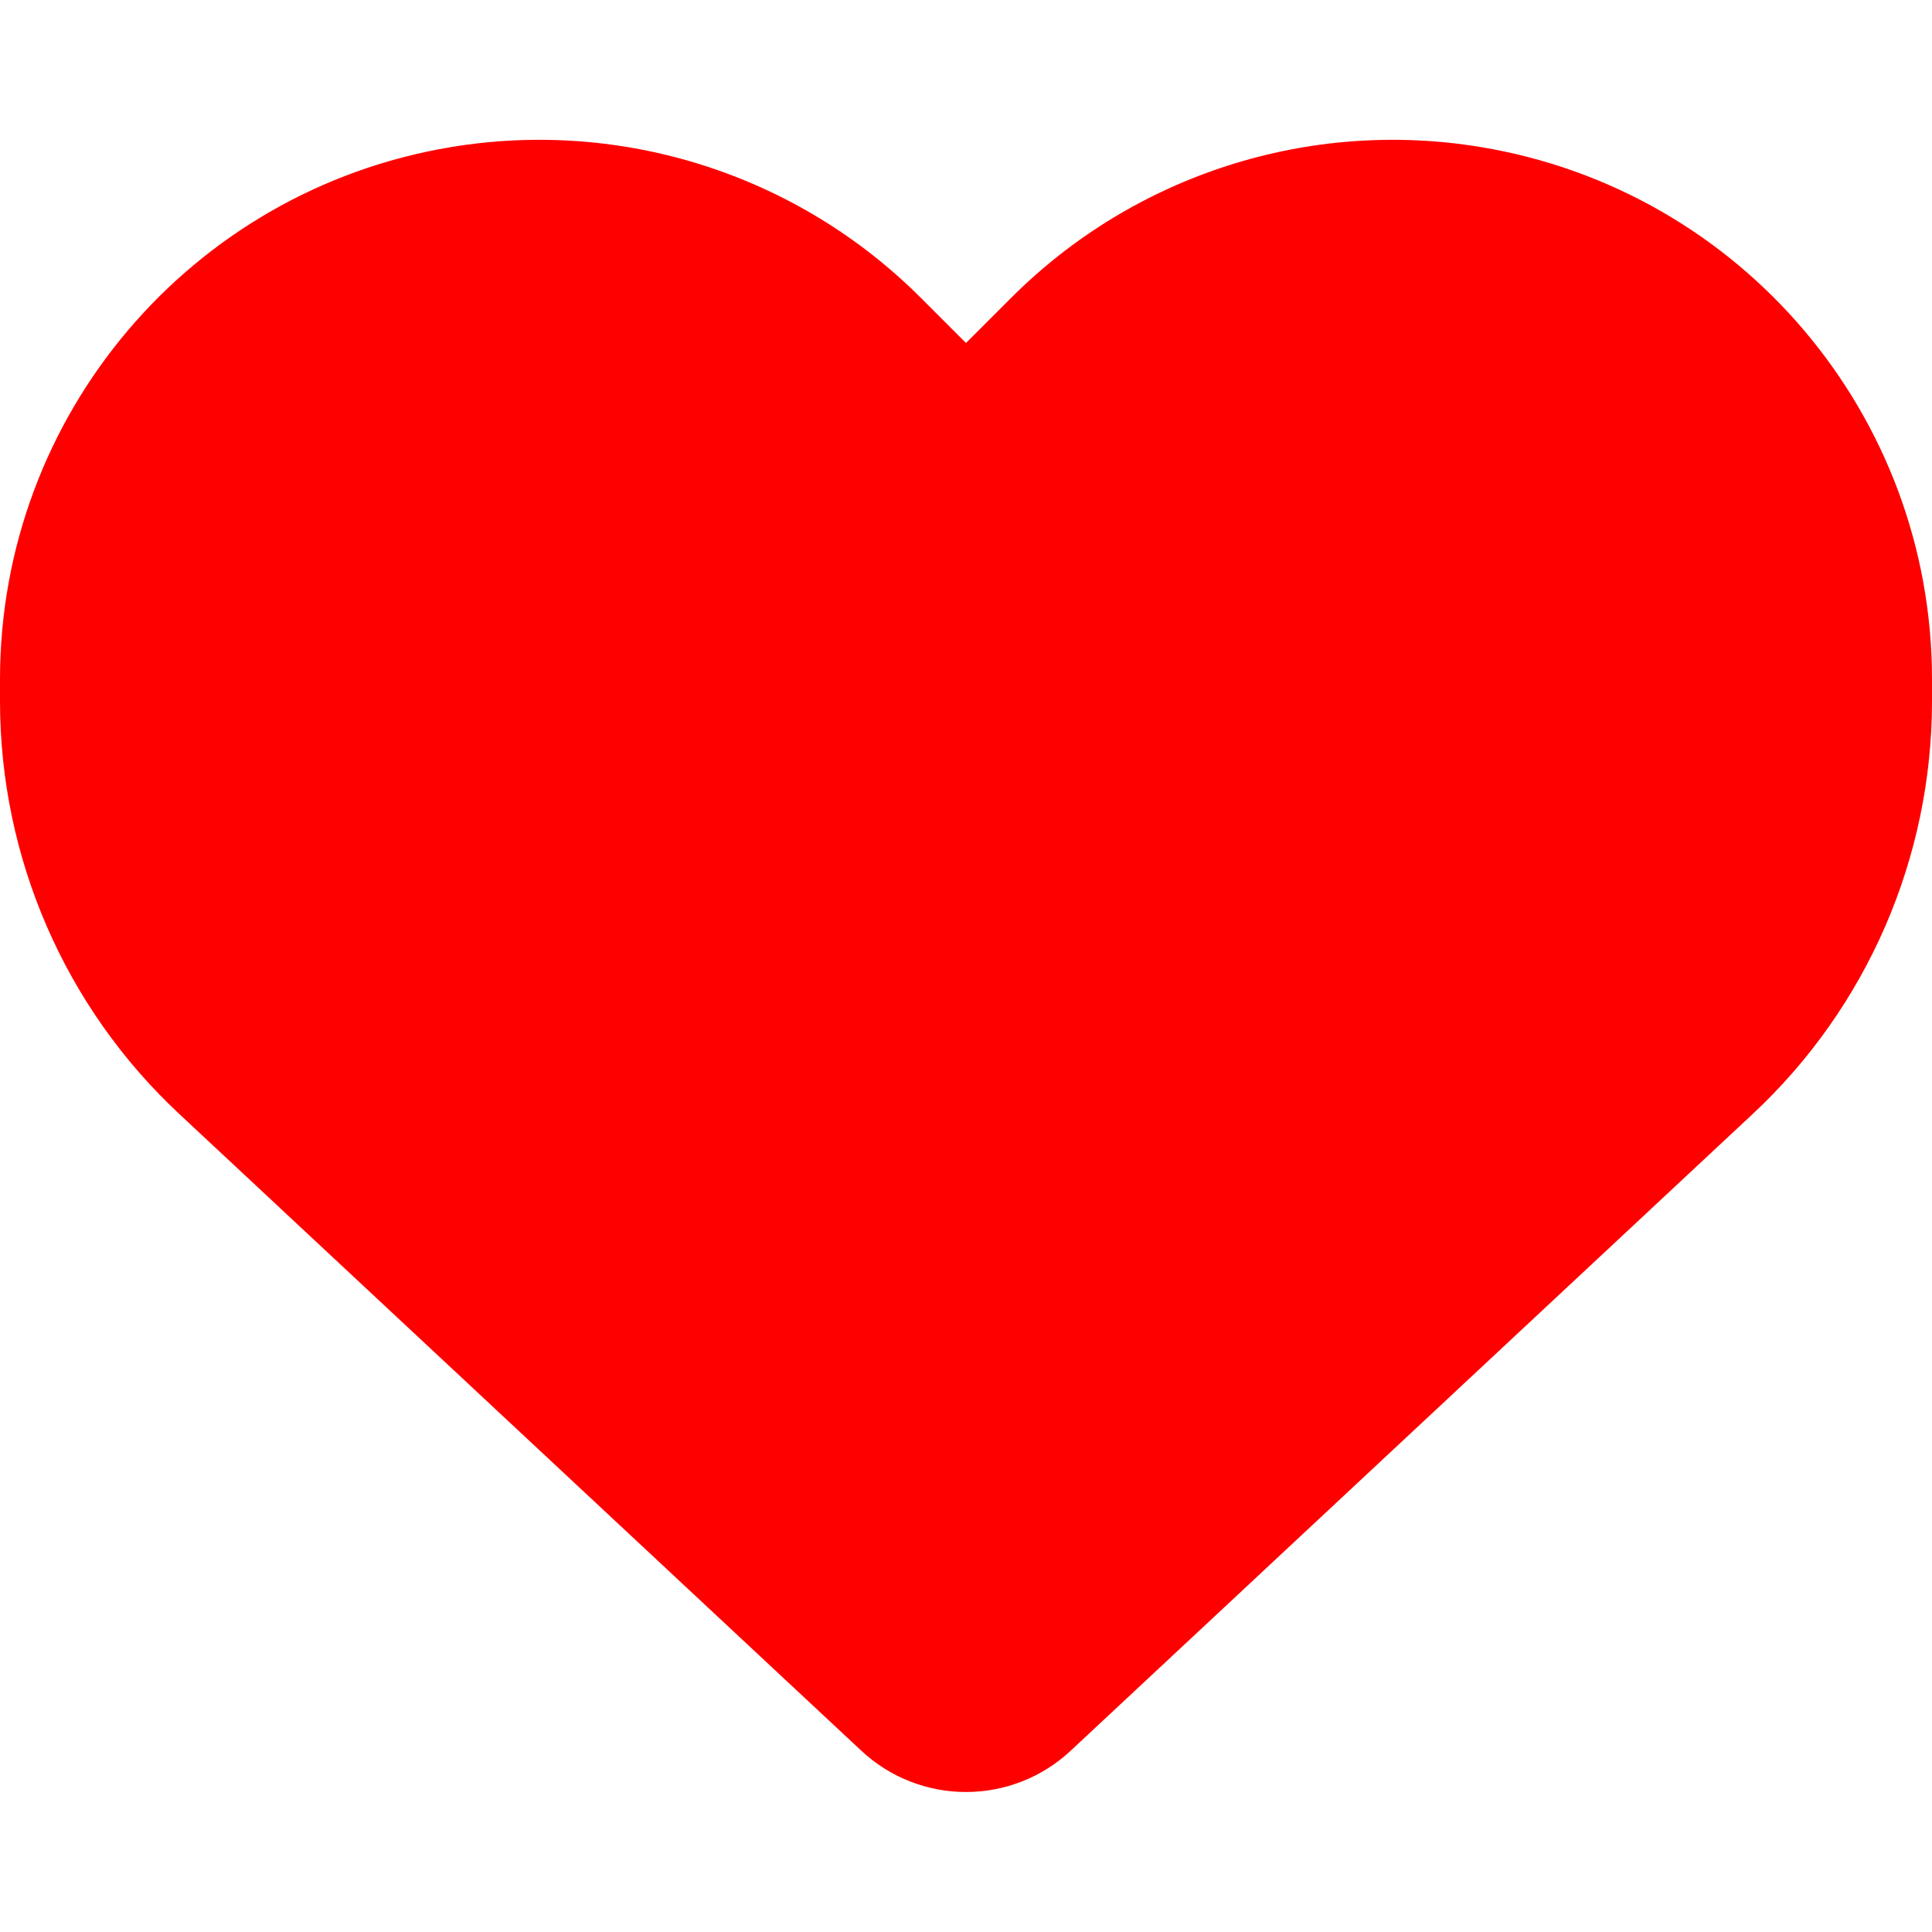 <?xml version="1.0" encoding="utf-8"?>
<!-- Generator: Adobe Illustrator 27.0.0, SVG Export Plug-In . SVG Version: 6.00 Build 0)  -->
<svg version="1.1" id="Layer_1" xmlns="http://www.w3.org/2000/svg" xmlns:xlink="http://www.w3.org/1999/xlink" x="0px" y="0px"
	 viewBox="0 0 512 512" style="enable-background:new 0 0 512 512;" xml:space="preserve">
<style type="text/css">
	.st0{fill:#FF0000;}
</style>
<path class="st0" d="M47.6,295.3L228.3,464c7.5,7,17.4,10.9,27.7,10.9c10.3,0,20.2-3.9,27.7-10.9l180.7-168.7
	c30.4-28.3,47.6-68,47.6-109.5V180c0-69.9-50.5-129.5-119.4-141c-45.6-7.6-92,7.3-124.6,39.9l-12,12l-12-12
	C211.4,46.3,165,31.4,119.4,39C50.5,50.5,0,110.1,0,180v5.8C0,227.3,17.2,267,47.6,295.3L47.6,295.3z"/>
</svg>
